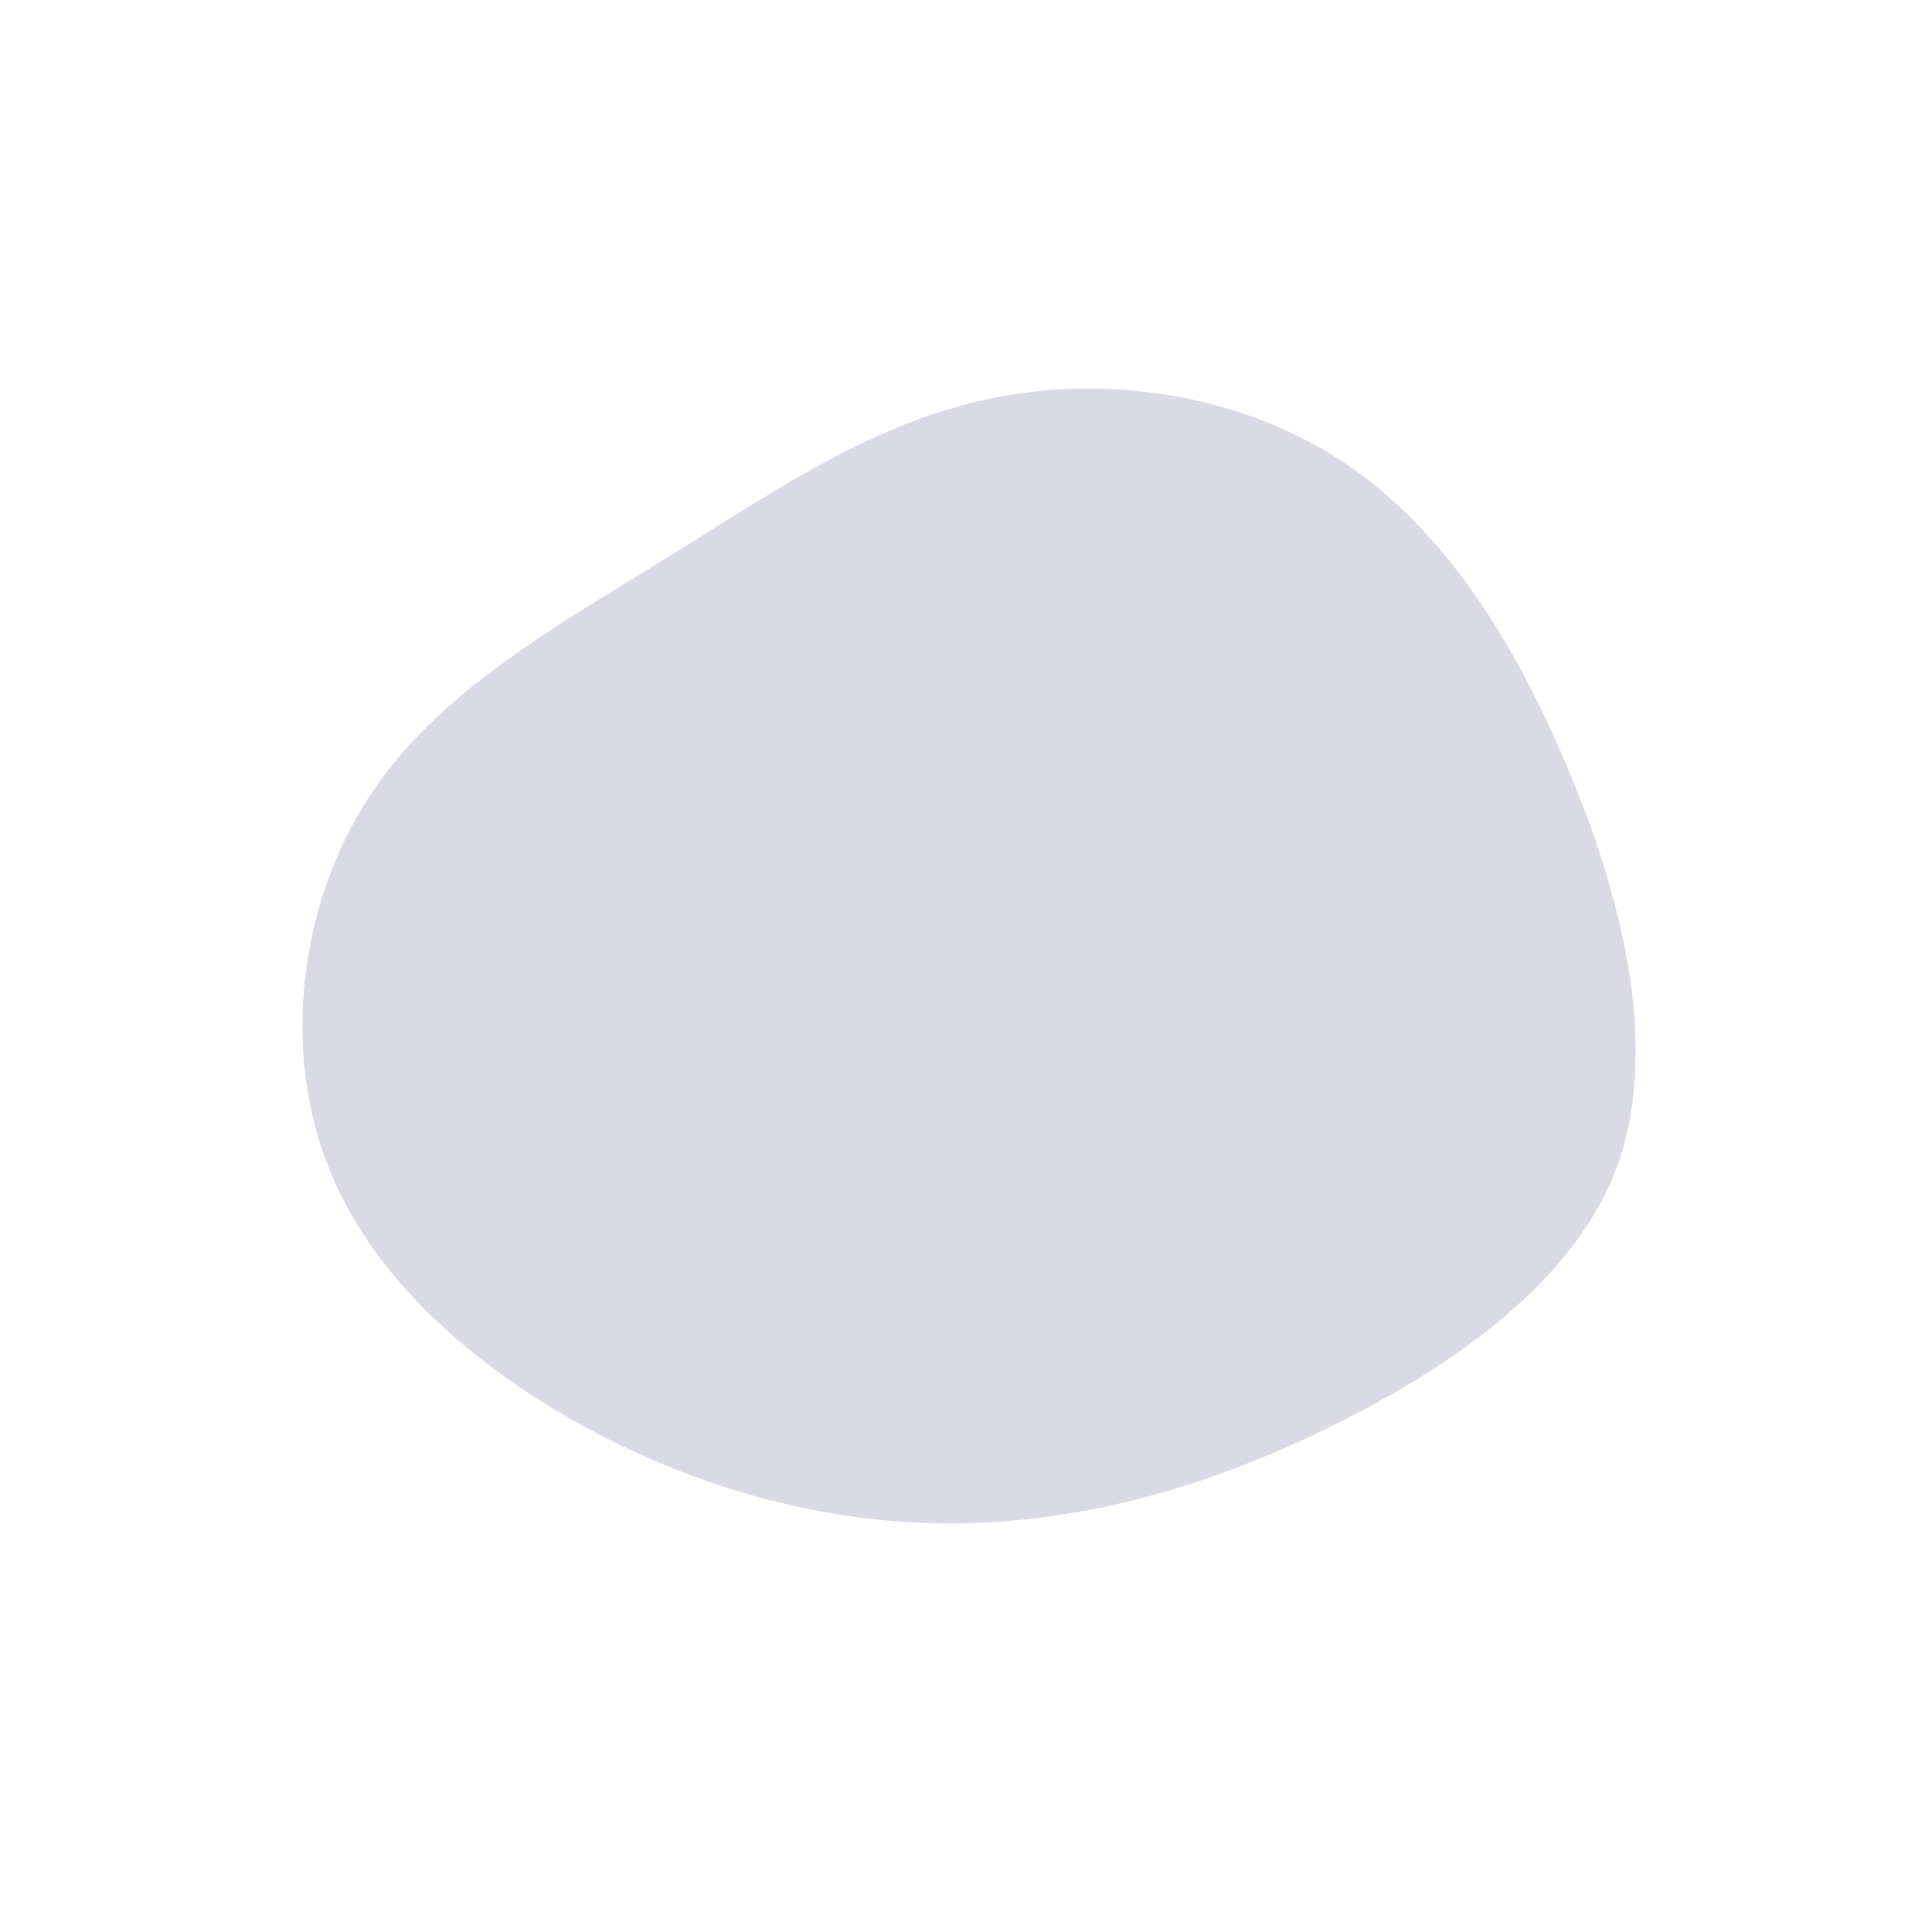 <?xml version="1.0" standalone="no"?>
<svg viewBox="0 0 200 200" xmlns="http://www.w3.org/2000/svg">
  <path fill="#DADAE6" d="M38.7,-52.4C49.5,-45.4,57.1,-33.2,62.7,-19.5C68.3,-5.9,71.8,9.3,67.2,21.3C62.5,33.2,49.7,41.9,37.1,48C24.5,54.1,12.3,57.4,-0.2,57.7C-12.6,57.9,-25.2,55,-37.4,48.8C-49.5,42.6,-61.2,33.1,-66,20.8C-70.9,8.5,-68.9,-6.6,-61.8,-17.5C-54.7,-28.4,-42.5,-35.1,-31.4,-42C-20.2,-48.9,-10.1,-56,1.9,-58.6C13.9,-61.3,27.9,-59.4,38.7,-52.4Z" transform="translate(100 100)" />
</svg>
